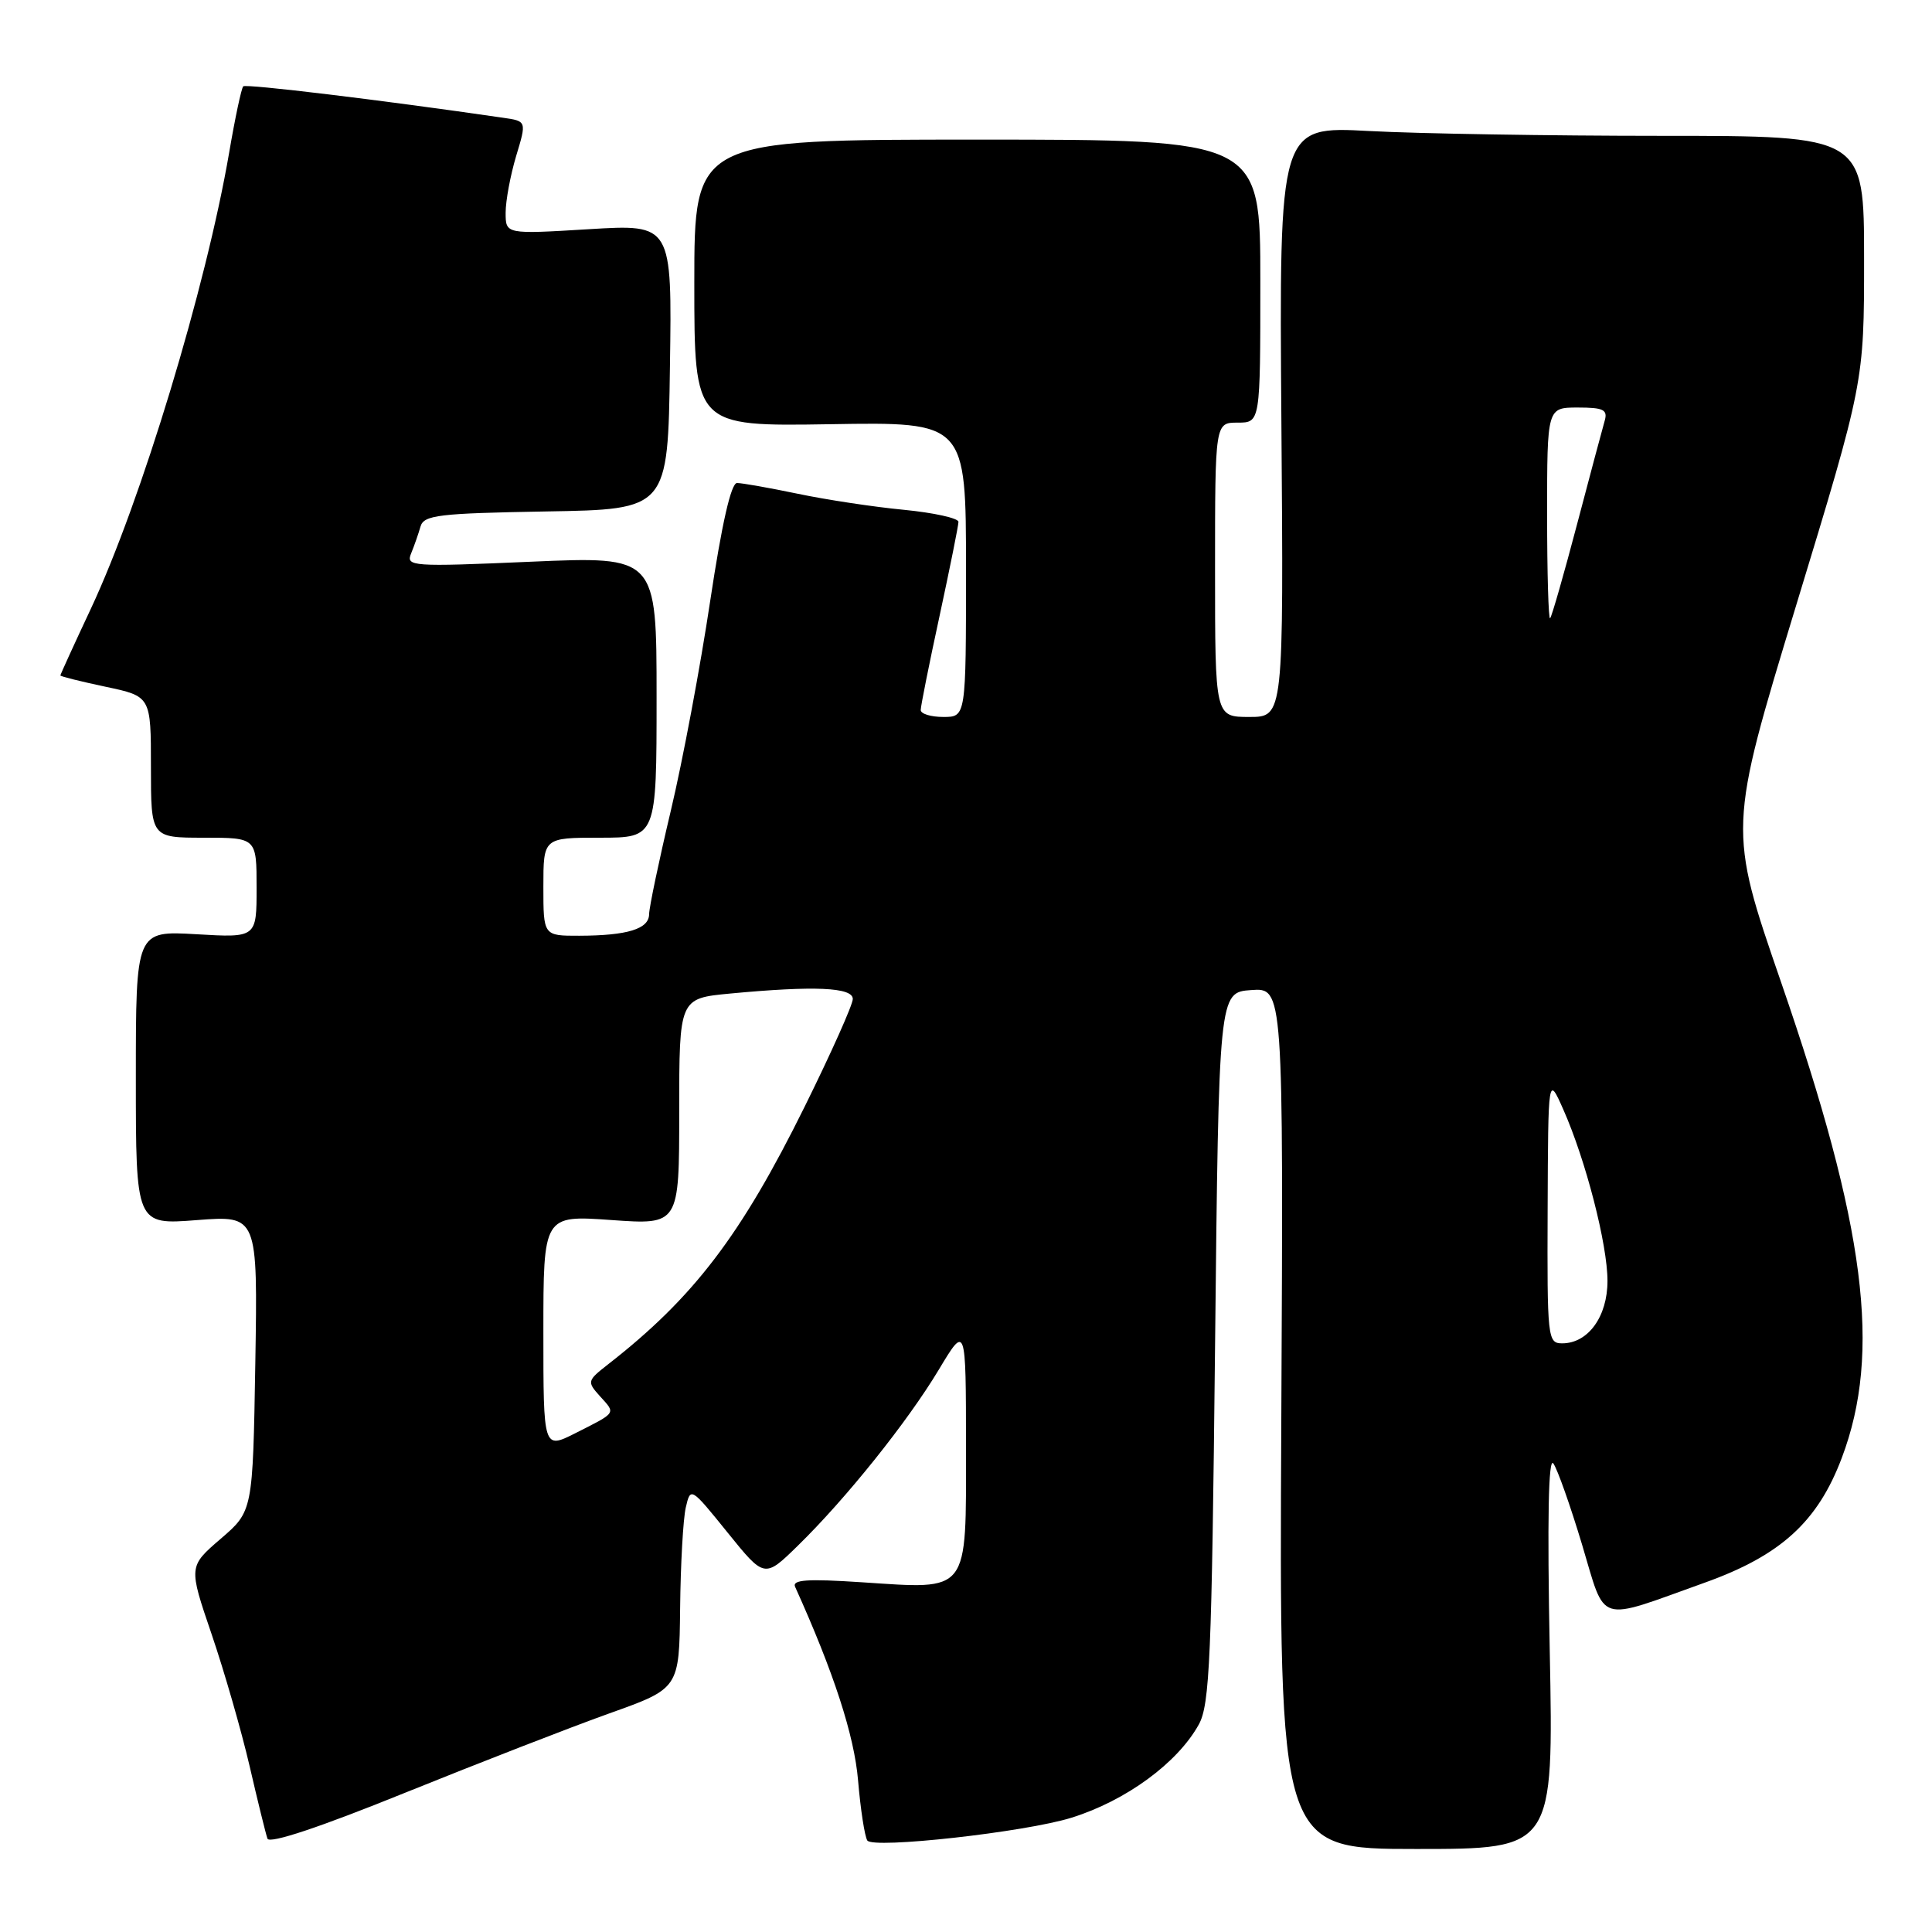 <?xml version="1.0" encoding="UTF-8" standalone="no"?>
<!DOCTYPE svg PUBLIC "-//W3C//DTD SVG 1.1//EN" "http://www.w3.org/Graphics/SVG/1.1/DTD/svg11.dtd" >
<svg xmlns="http://www.w3.org/2000/svg" xmlns:xlink="http://www.w3.org/1999/xlink" version="1.1" viewBox="0 0 256 256">
 <g >
 <path fill="currentColor"
d=" M 80.75 227.03 C 90.00 223.73 90.00 223.73 90.12 213.11 C 90.18 207.28 90.52 201.26 90.87 199.75 C 91.50 197.02 91.54 197.04 96.40 203.06 C 101.30 209.13 101.30 209.13 105.72 204.81 C 112.07 198.61 120.22 188.44 124.39 181.50 C 127.99 175.50 127.99 175.50 128.00 191.71 C 128.00 211.32 128.56 210.60 114.21 209.66 C 106.95 209.18 104.93 209.32 105.36 210.27 C 110.48 221.60 113.20 229.97 113.70 235.93 C 114.02 239.72 114.57 243.30 114.92 243.87 C 115.63 245.02 135.87 242.77 142.00 240.85 C 149.22 238.59 156.03 233.60 158.85 228.50 C 160.30 225.87 160.56 219.74 161.00 178.50 C 161.50 131.50 161.50 131.50 165.78 131.19 C 170.06 130.88 170.06 130.88 169.78 187.94 C 169.50 245.00 169.50 245.00 187.68 245.00 C 205.86 245.00 205.86 245.00 205.35 218.75 C 205.01 201.28 205.17 192.97 205.83 193.92 C 206.38 194.70 208.08 199.52 209.62 204.63 C 212.84 215.35 211.40 214.90 225.89 209.71 C 235.95 206.11 240.86 201.64 244.05 193.17 C 249.33 179.18 247.21 162.60 236.01 130.17 C 228.99 109.83 228.99 109.83 237.99 80.25 C 247.00 50.66 247.00 50.66 247.00 34.33 C 247.00 18.00 247.00 18.00 220.16 18.00 C 205.39 18.00 187.96 17.71 181.41 17.36 C 169.50 16.72 169.50 16.72 169.79 55.86 C 170.09 95.00 170.09 95.00 165.54 95.00 C 161.00 95.00 161.00 95.00 161.00 75.50 C 161.00 56.00 161.00 56.00 164.00 56.00 C 167.00 56.00 167.00 56.00 167.00 37.25 C 167.00 18.50 167.00 18.50 129.50 18.50 C 92.00 18.50 92.00 18.50 92.00 37.50 C 92.00 56.50 92.00 56.50 110.00 56.21 C 128.00 55.91 128.00 55.91 128.00 75.46 C 128.00 95.00 128.00 95.00 125.00 95.00 C 123.35 95.00 122.00 94.59 122.00 94.08 C 122.00 93.57 123.12 87.96 124.50 81.60 C 125.87 75.24 127.00 69.63 127.00 69.15 C 127.00 68.66 123.74 67.94 119.75 67.55 C 115.76 67.17 109.43 66.21 105.68 65.42 C 101.94 64.64 98.32 64.00 97.66 64.00 C 96.87 64.00 95.65 69.37 94.10 79.66 C 92.81 88.27 90.47 100.76 88.89 107.41 C 87.31 114.06 86.02 120.24 86.01 121.13 C 86.00 123.09 83.16 123.97 76.75 123.99 C 72.00 124.00 72.00 124.00 72.00 117.50 C 72.00 111.00 72.00 111.00 79.50 111.00 C 87.00 111.00 87.00 111.00 87.00 92.36 C 87.00 73.71 87.00 73.71 70.36 74.43 C 54.50 75.12 53.76 75.06 54.48 73.32 C 54.89 72.32 55.45 70.72 55.72 69.77 C 56.16 68.25 58.08 68.02 72.36 67.77 C 88.50 67.50 88.50 67.50 88.77 48.60 C 89.05 29.70 89.05 29.70 78.02 30.37 C 67.00 31.04 67.00 31.04 67.00 28.18 C 67.00 26.60 67.63 23.23 68.39 20.68 C 69.79 16.05 69.79 16.05 66.64 15.60 C 50.41 13.24 32.58 11.09 32.23 11.44 C 31.99 11.68 31.15 15.61 30.37 20.19 C 27.31 38.04 18.69 66.47 12.03 80.68 C 9.81 85.41 8.00 89.38 8.00 89.50 C 8.00 89.63 10.70 90.30 14.00 91.00 C 20.00 92.27 20.00 92.27 20.00 101.64 C 20.00 111.00 20.00 111.00 27.00 111.00 C 34.00 111.00 34.00 111.00 34.00 117.63 C 34.00 124.26 34.00 124.26 26.00 123.79 C 18.00 123.33 18.00 123.33 18.00 142.81 C 18.00 162.30 18.00 162.30 26.08 161.67 C 34.15 161.05 34.15 161.05 33.83 180.64 C 33.50 200.24 33.50 200.24 29.24 203.90 C 24.98 207.57 24.98 207.57 28.04 216.54 C 29.72 221.47 31.98 229.32 33.07 234.00 C 34.15 238.68 35.22 243.01 35.44 243.63 C 35.70 244.35 42.40 242.12 53.67 237.55 C 63.48 233.59 75.66 228.85 80.75 227.03 Z  M 72.00 176.53 C 72.00 161.02 72.00 161.02 81.00 161.66 C 90.00 162.30 90.00 162.30 90.00 147.29 C 90.00 132.29 90.00 132.29 96.75 131.65 C 107.91 130.60 113.00 130.82 113.00 132.37 C 113.00 133.13 110.13 139.54 106.63 146.62 C 98.18 163.72 91.91 171.94 80.60 180.76 C 77.79 182.96 77.76 183.07 79.51 185.02 C 81.61 187.33 81.75 187.12 76.25 189.90 C 72.00 192.04 72.00 192.04 72.00 176.53 Z  M 205.07 160.25 C 205.14 142.50 205.14 142.50 207.14 147.00 C 210.12 153.72 213.00 164.90 213.00 169.73 C 213.00 174.46 210.43 178.00 207.00 178.00 C 205.07 178.00 205.00 177.36 205.07 160.25 Z  M 205.00 68.17 C 205.00 54.00 205.00 54.00 209.07 54.00 C 212.47 54.00 213.05 54.29 212.63 55.75 C 212.35 56.71 210.70 62.90 208.96 69.50 C 207.22 76.10 205.62 81.69 205.40 81.92 C 205.18 82.15 205.00 75.96 205.00 68.17 Z "/>
</g>
</svg>